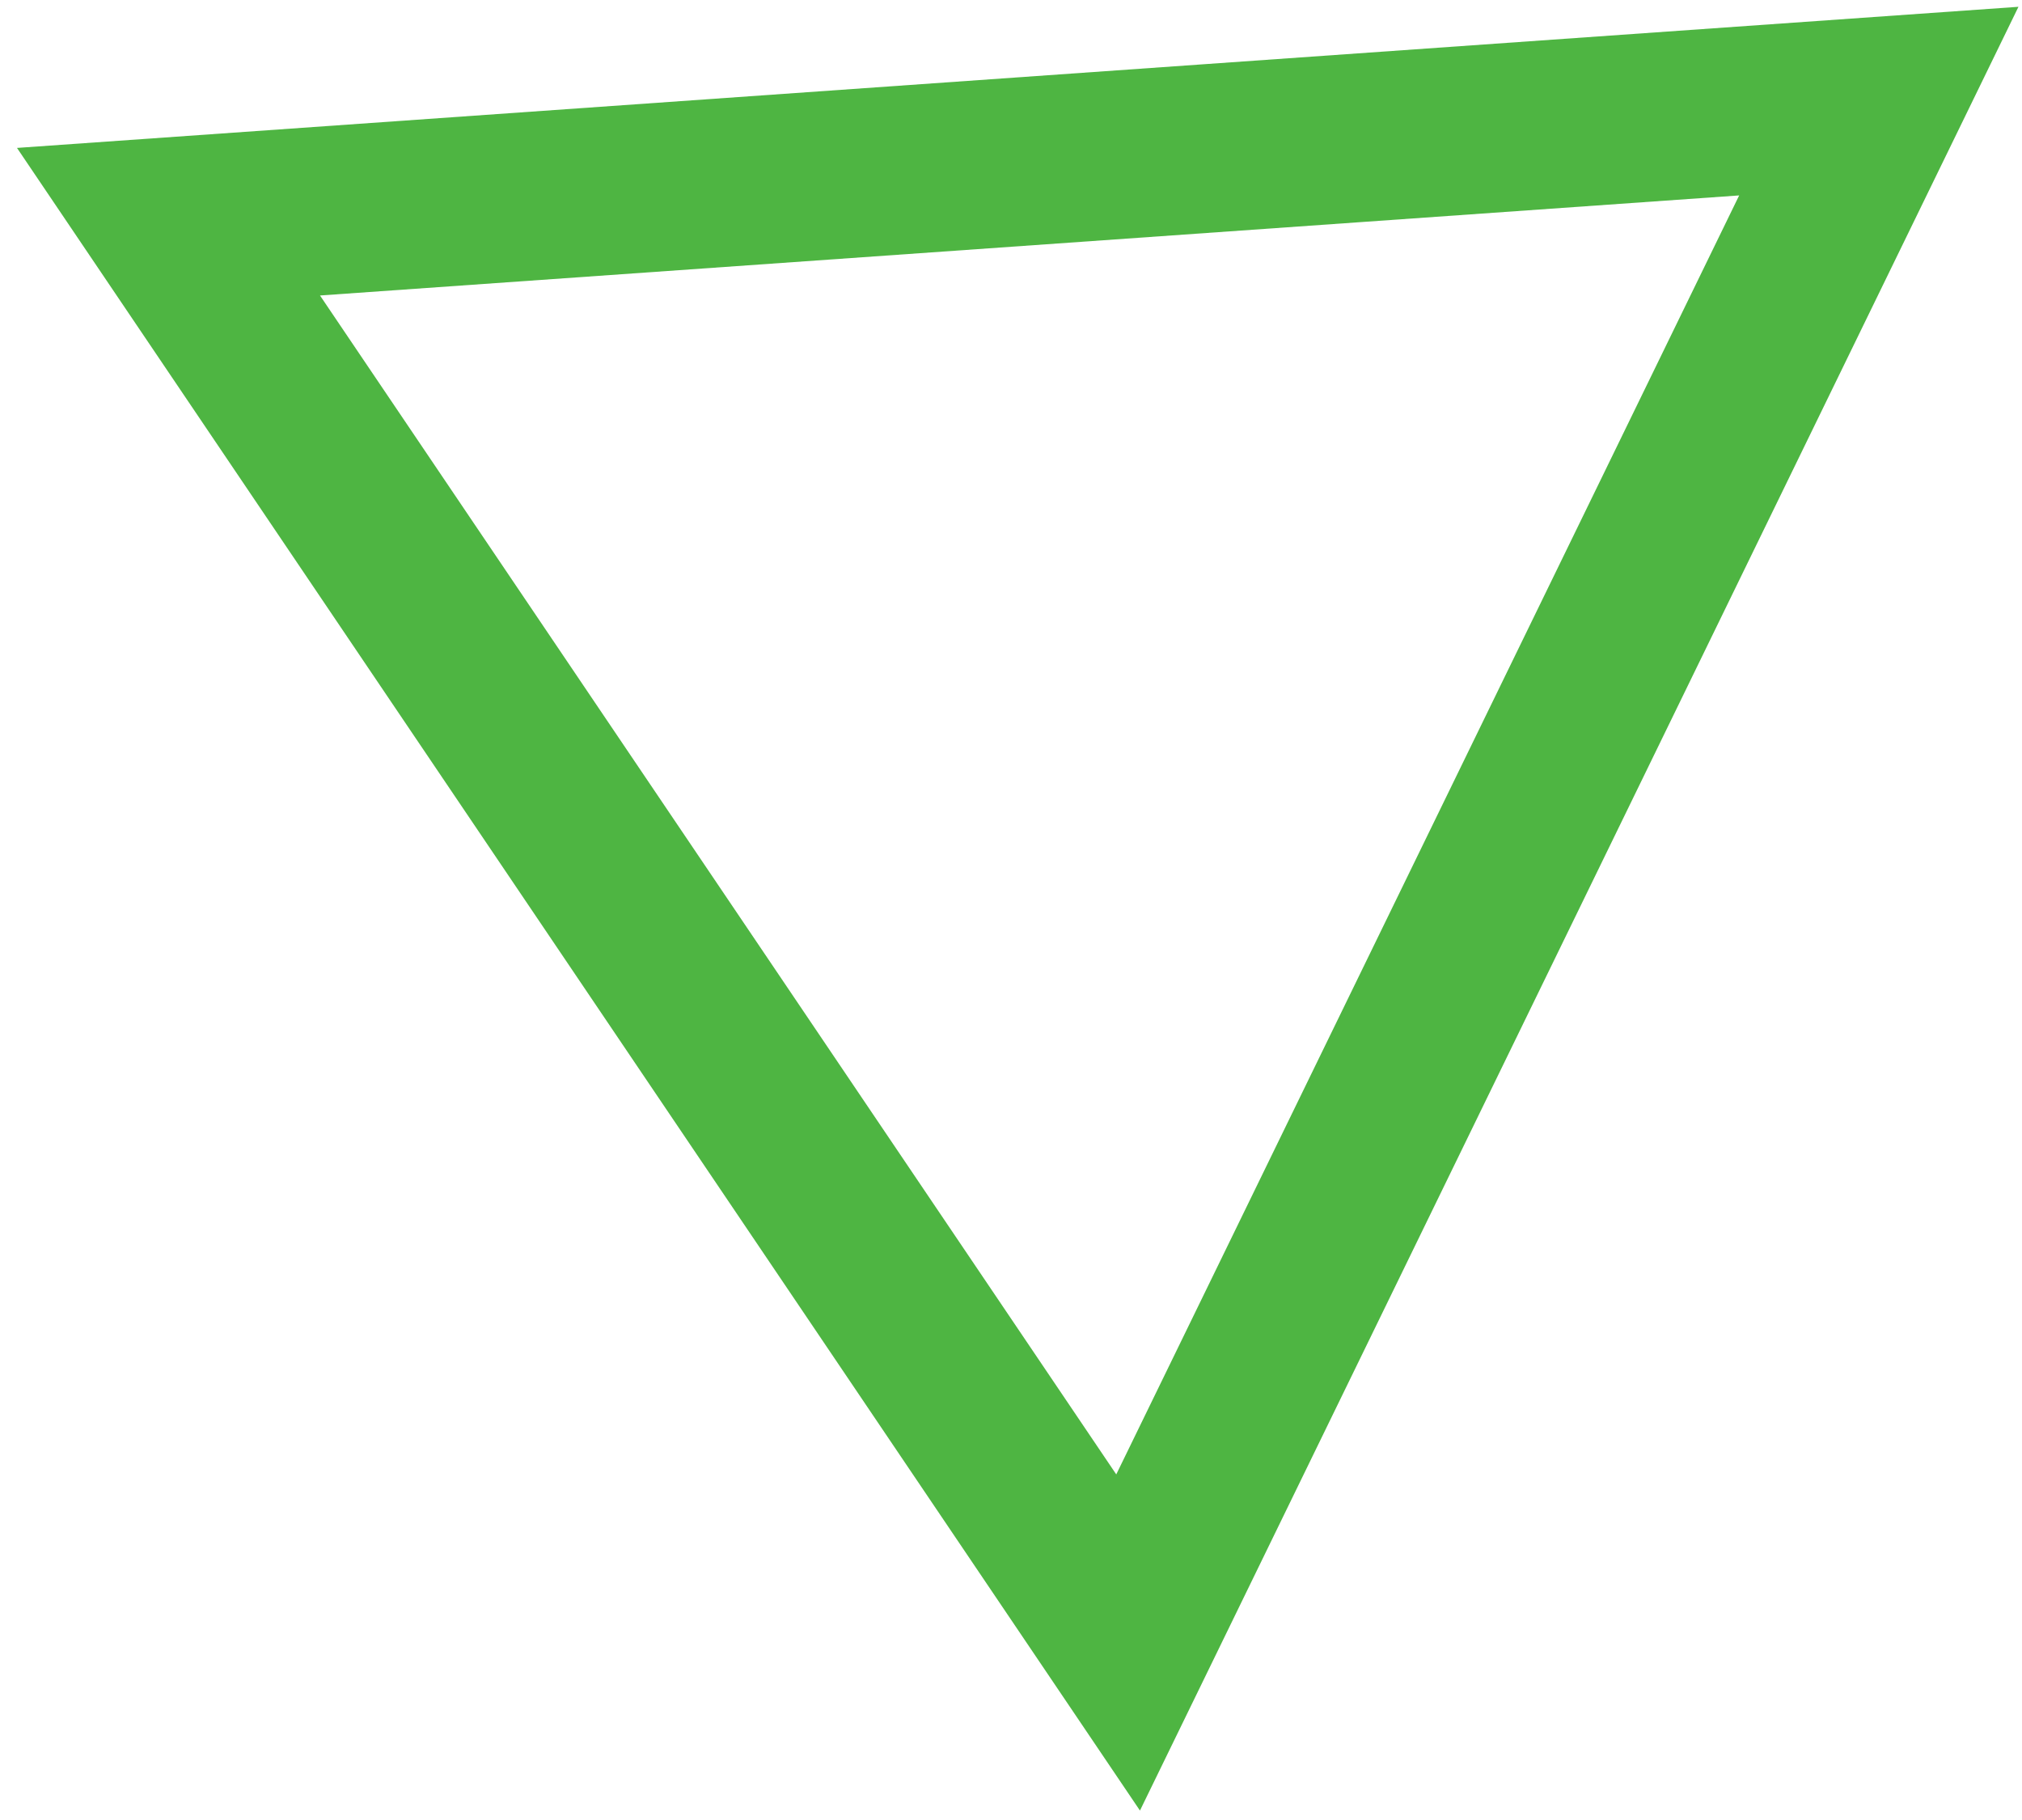 <svg width="60" height="54" viewBox="0 0 60 54" fill="none" xmlns="http://www.w3.org/2000/svg">
<path d="M55.751 3L5 6.578L33.475 48.733L55.751 3Z" stroke="#4EB542" stroke-width="5" stroke-miterlimit="10"/>
</svg>
